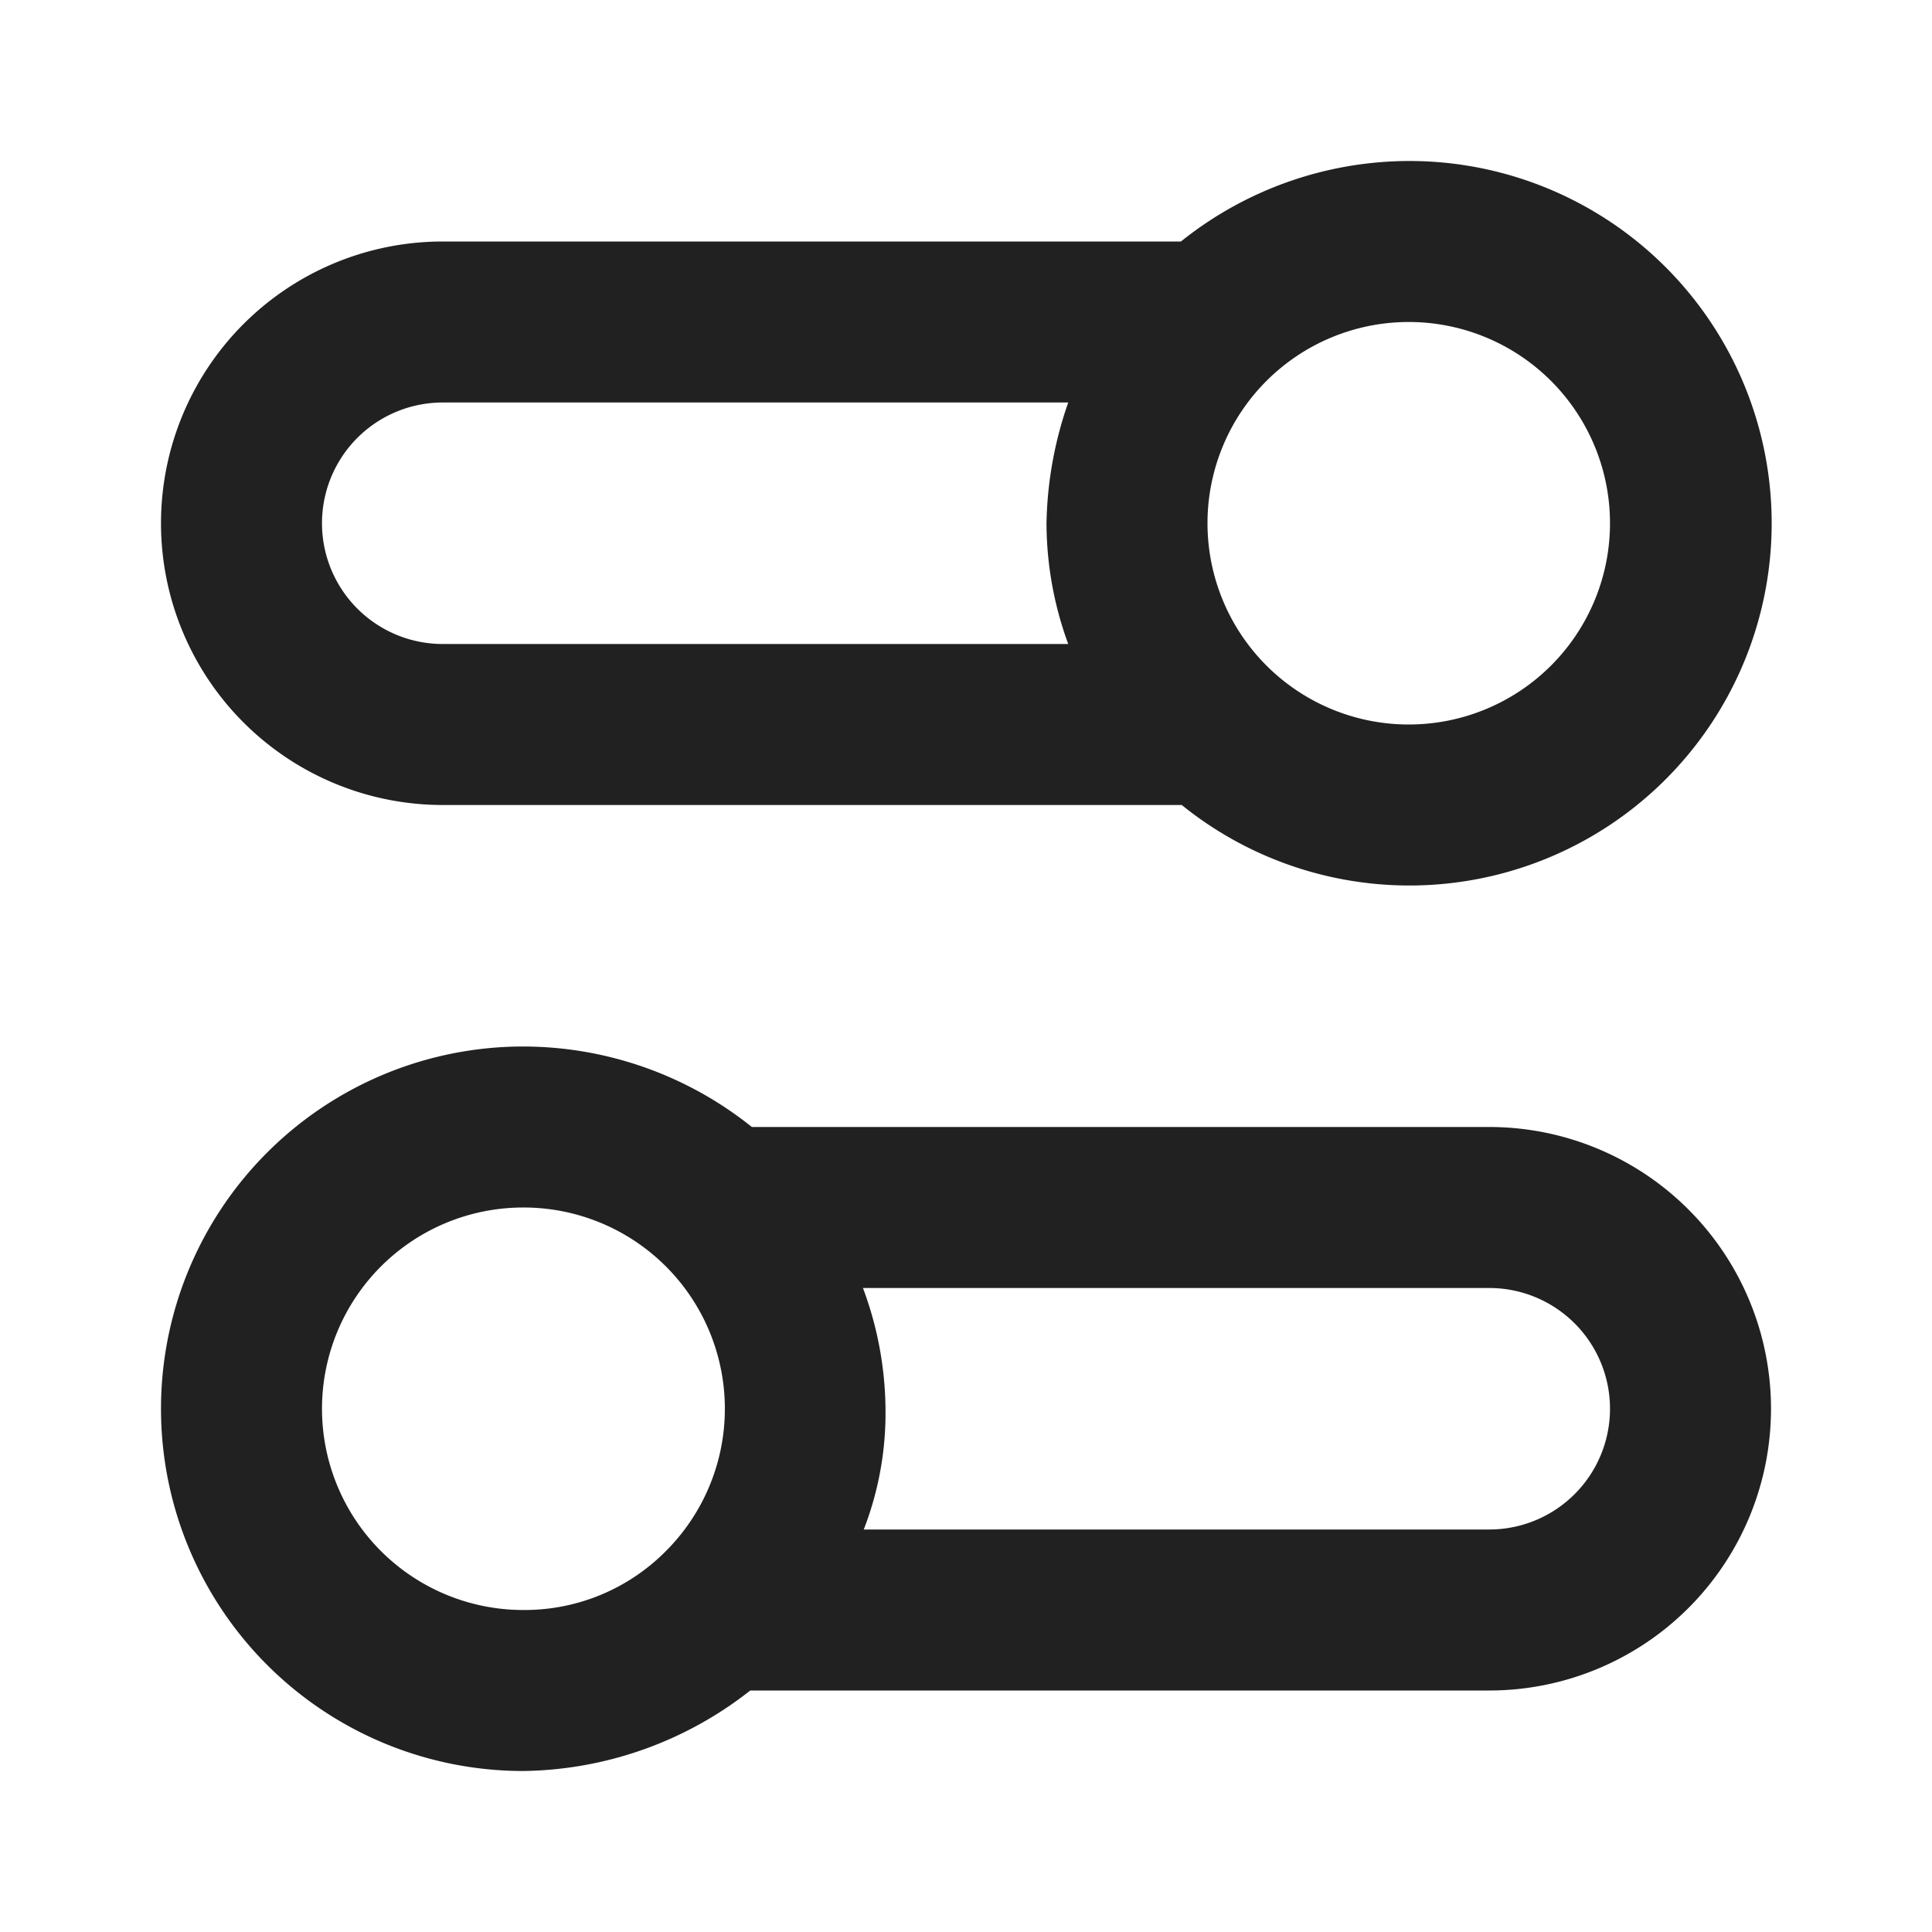 <svg xmlns="http://www.w3.org/2000/svg" viewBox="0 0 24 24"><title>toggles</title><path fill="#212121" d="M17.5,2a4.54,4.54,0,0,0-2.83,1H5.5a3.5,3.5,0,0,0,0,7h9.18A4.5,4.5,0,1,0,17.5,2Zm0,2A2.5,2.5,0,1,1,15,6.5,2.5,2.5,0,0,1,17.5,4ZM5.5,5h7.77A4.78,4.78,0,0,0,13,6.5,4.38,4.38,0,0,0,13.27,8H5.5a1.5,1.5,0,0,1,0-3Zm1,8a4.5,4.5,0,0,0,0,9,4.65,4.65,0,0,0,2.82-1H18.5a3.5,3.5,0,0,0,0-7H9.34A4.55,4.55,0,0,0,6.5,13Zm0,2a2.5,2.5,0,0,1,1.76,4.28A2.47,2.47,0,0,1,6.5,20a2.5,2.5,0,0,1,0-5Zm4.22,1H18.5a1.5,1.5,0,0,1,0,3H10.73A4,4,0,0,0,11,17.5,4.39,4.39,0,0,0,10.72,16Z"/></svg>